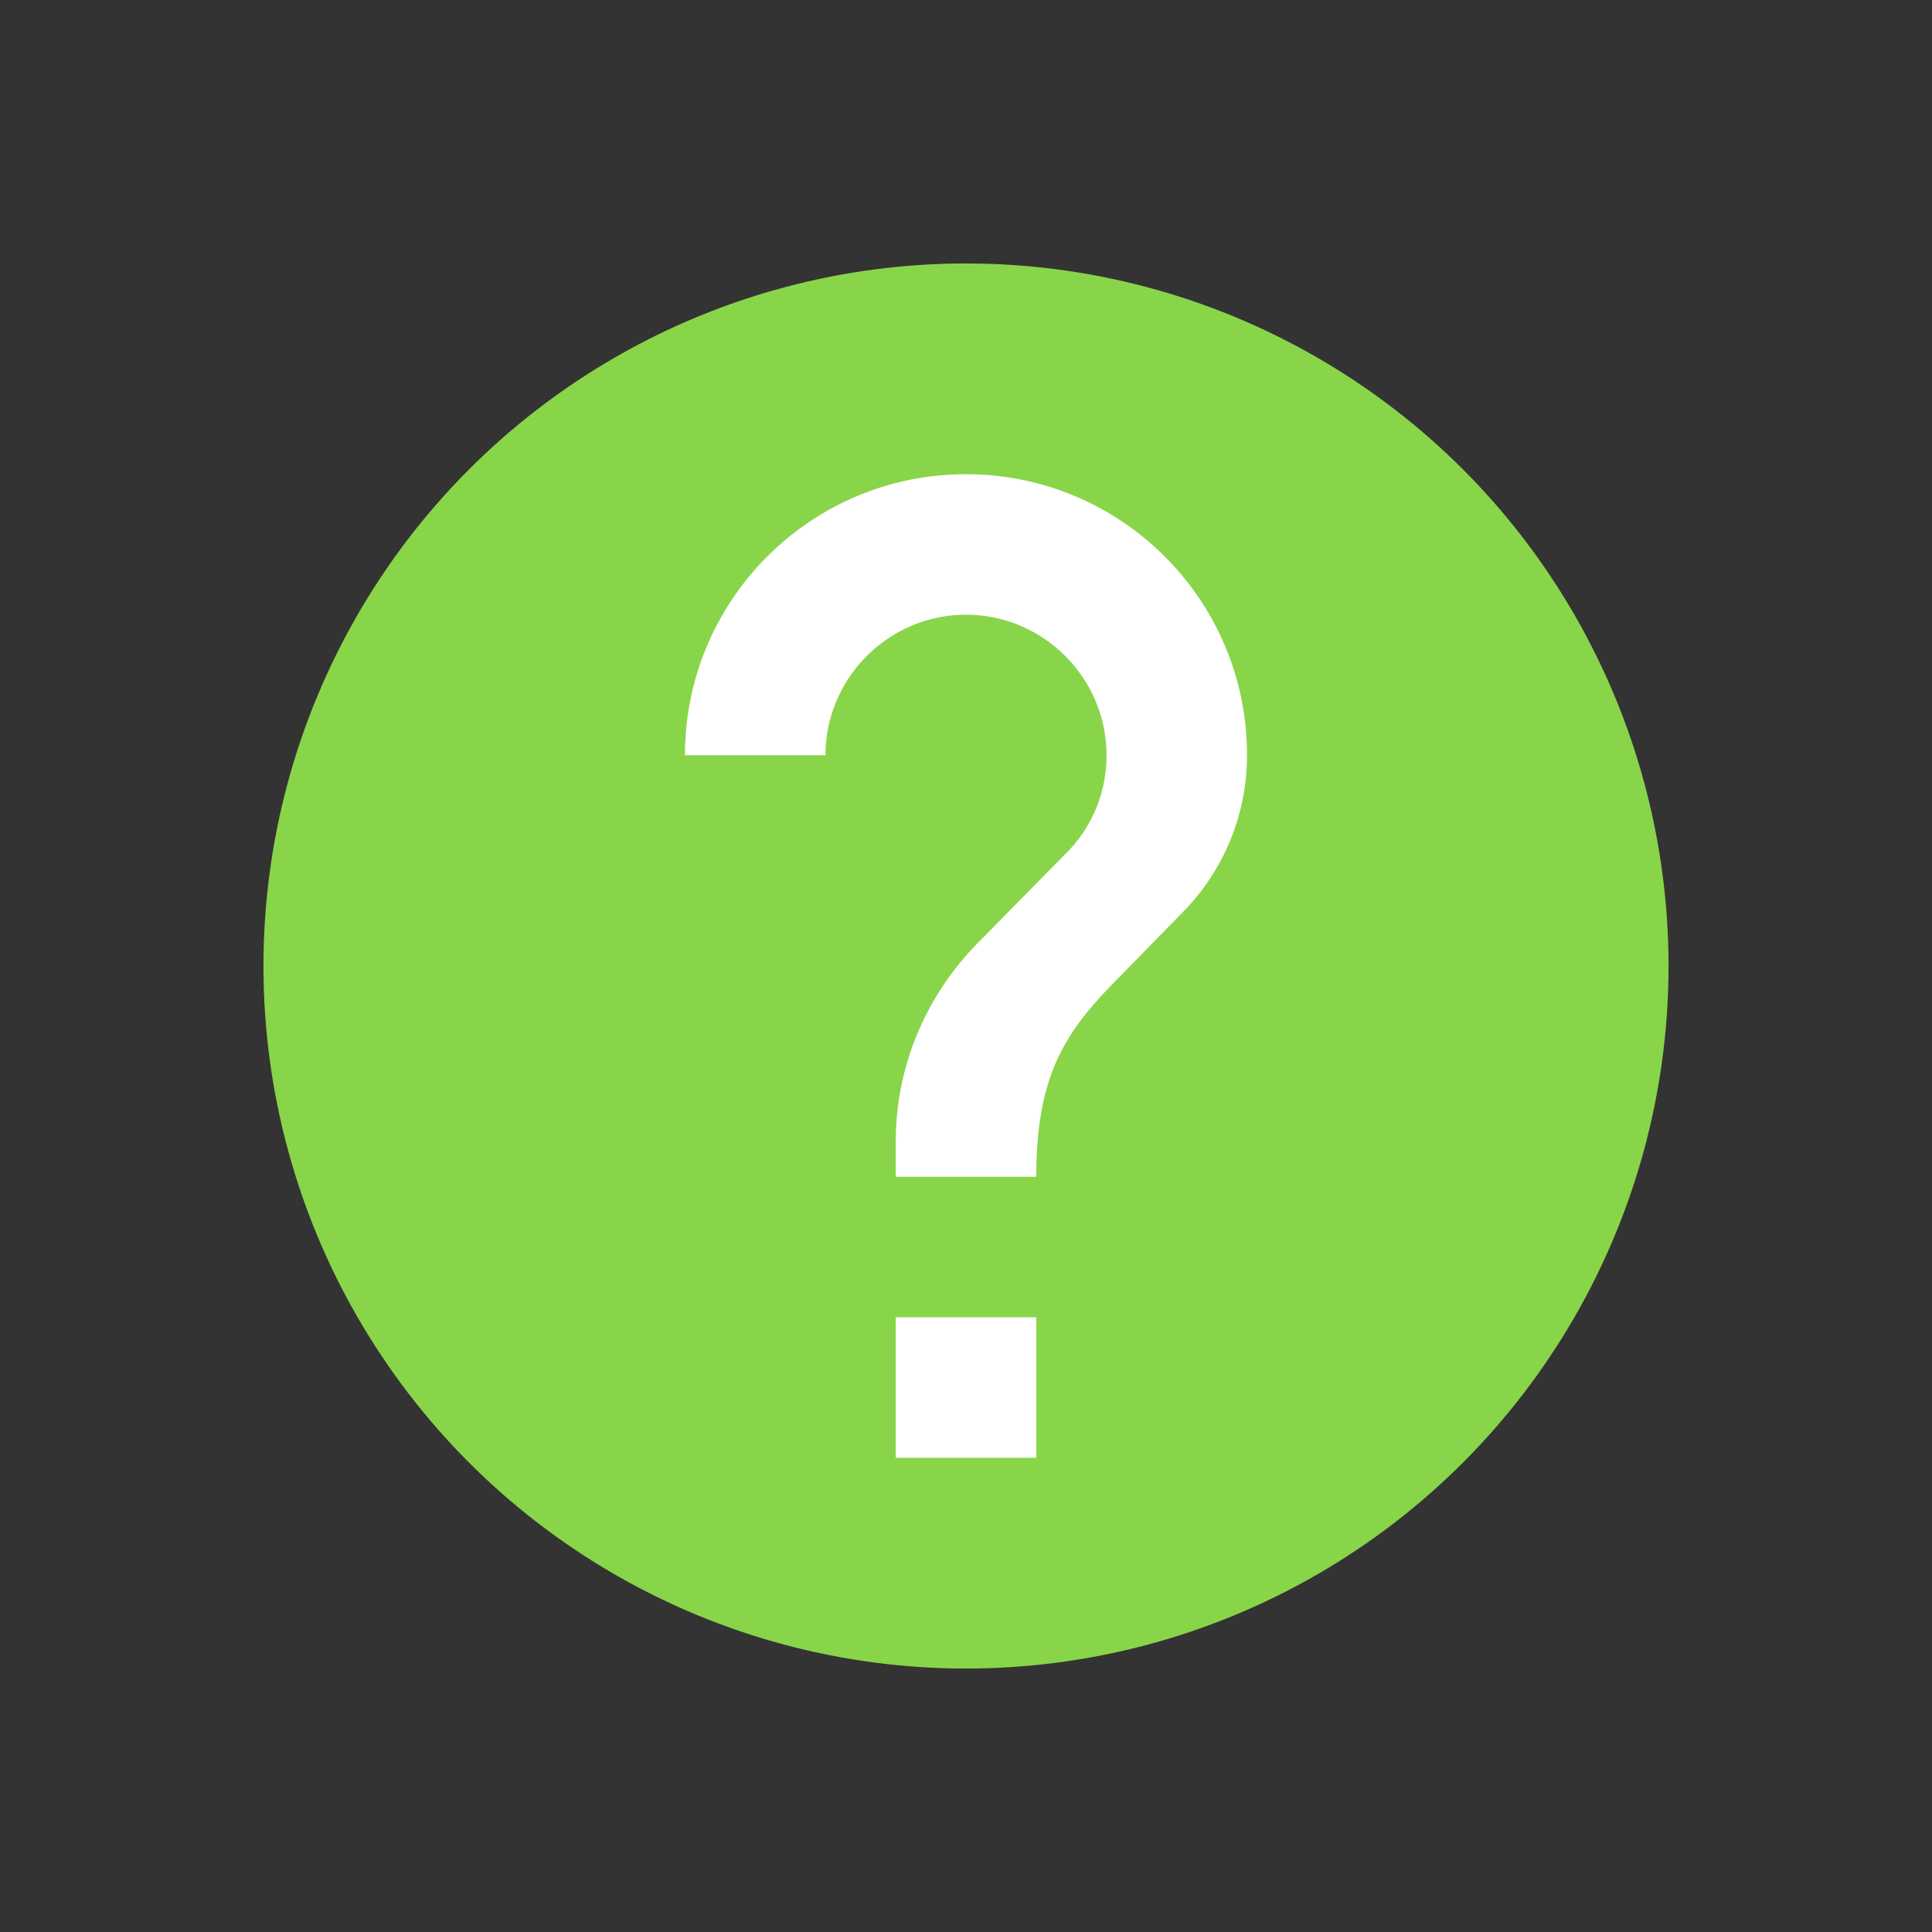 <svg xmlns="http://www.w3.org/2000/svg" width="22" height="22" version="1">
 <rect width="100%" height="100%" fill="#333333" stroke="none"/>
 <circle cx="11" cy="11" r="8" fill="#89d549" stroke-width=".4" />
 <path d="m11.8 16.6h-1.6v-1.6h1.6zm1.656-6.2-0.72 0.736c-0.576 0.584-0.936 1.064-0.936 2.264h-1.6v-0.4c0-0.88 0.36-1.68 0.936-2.264l0.992-1.008a1.564 1.564 0 0 0 0.472-1.128c0-0.88-0.72-1.6-1.6-1.6s-1.6 0.72-1.6 1.6h-1.6c0-1.768 1.432-3.2 3.2-3.2s3.2 1.432 3.2 3.2c0 0.704-0.288 1.344-0.744 1.8z" fill="#fff" stroke-width=".4" />
</svg>